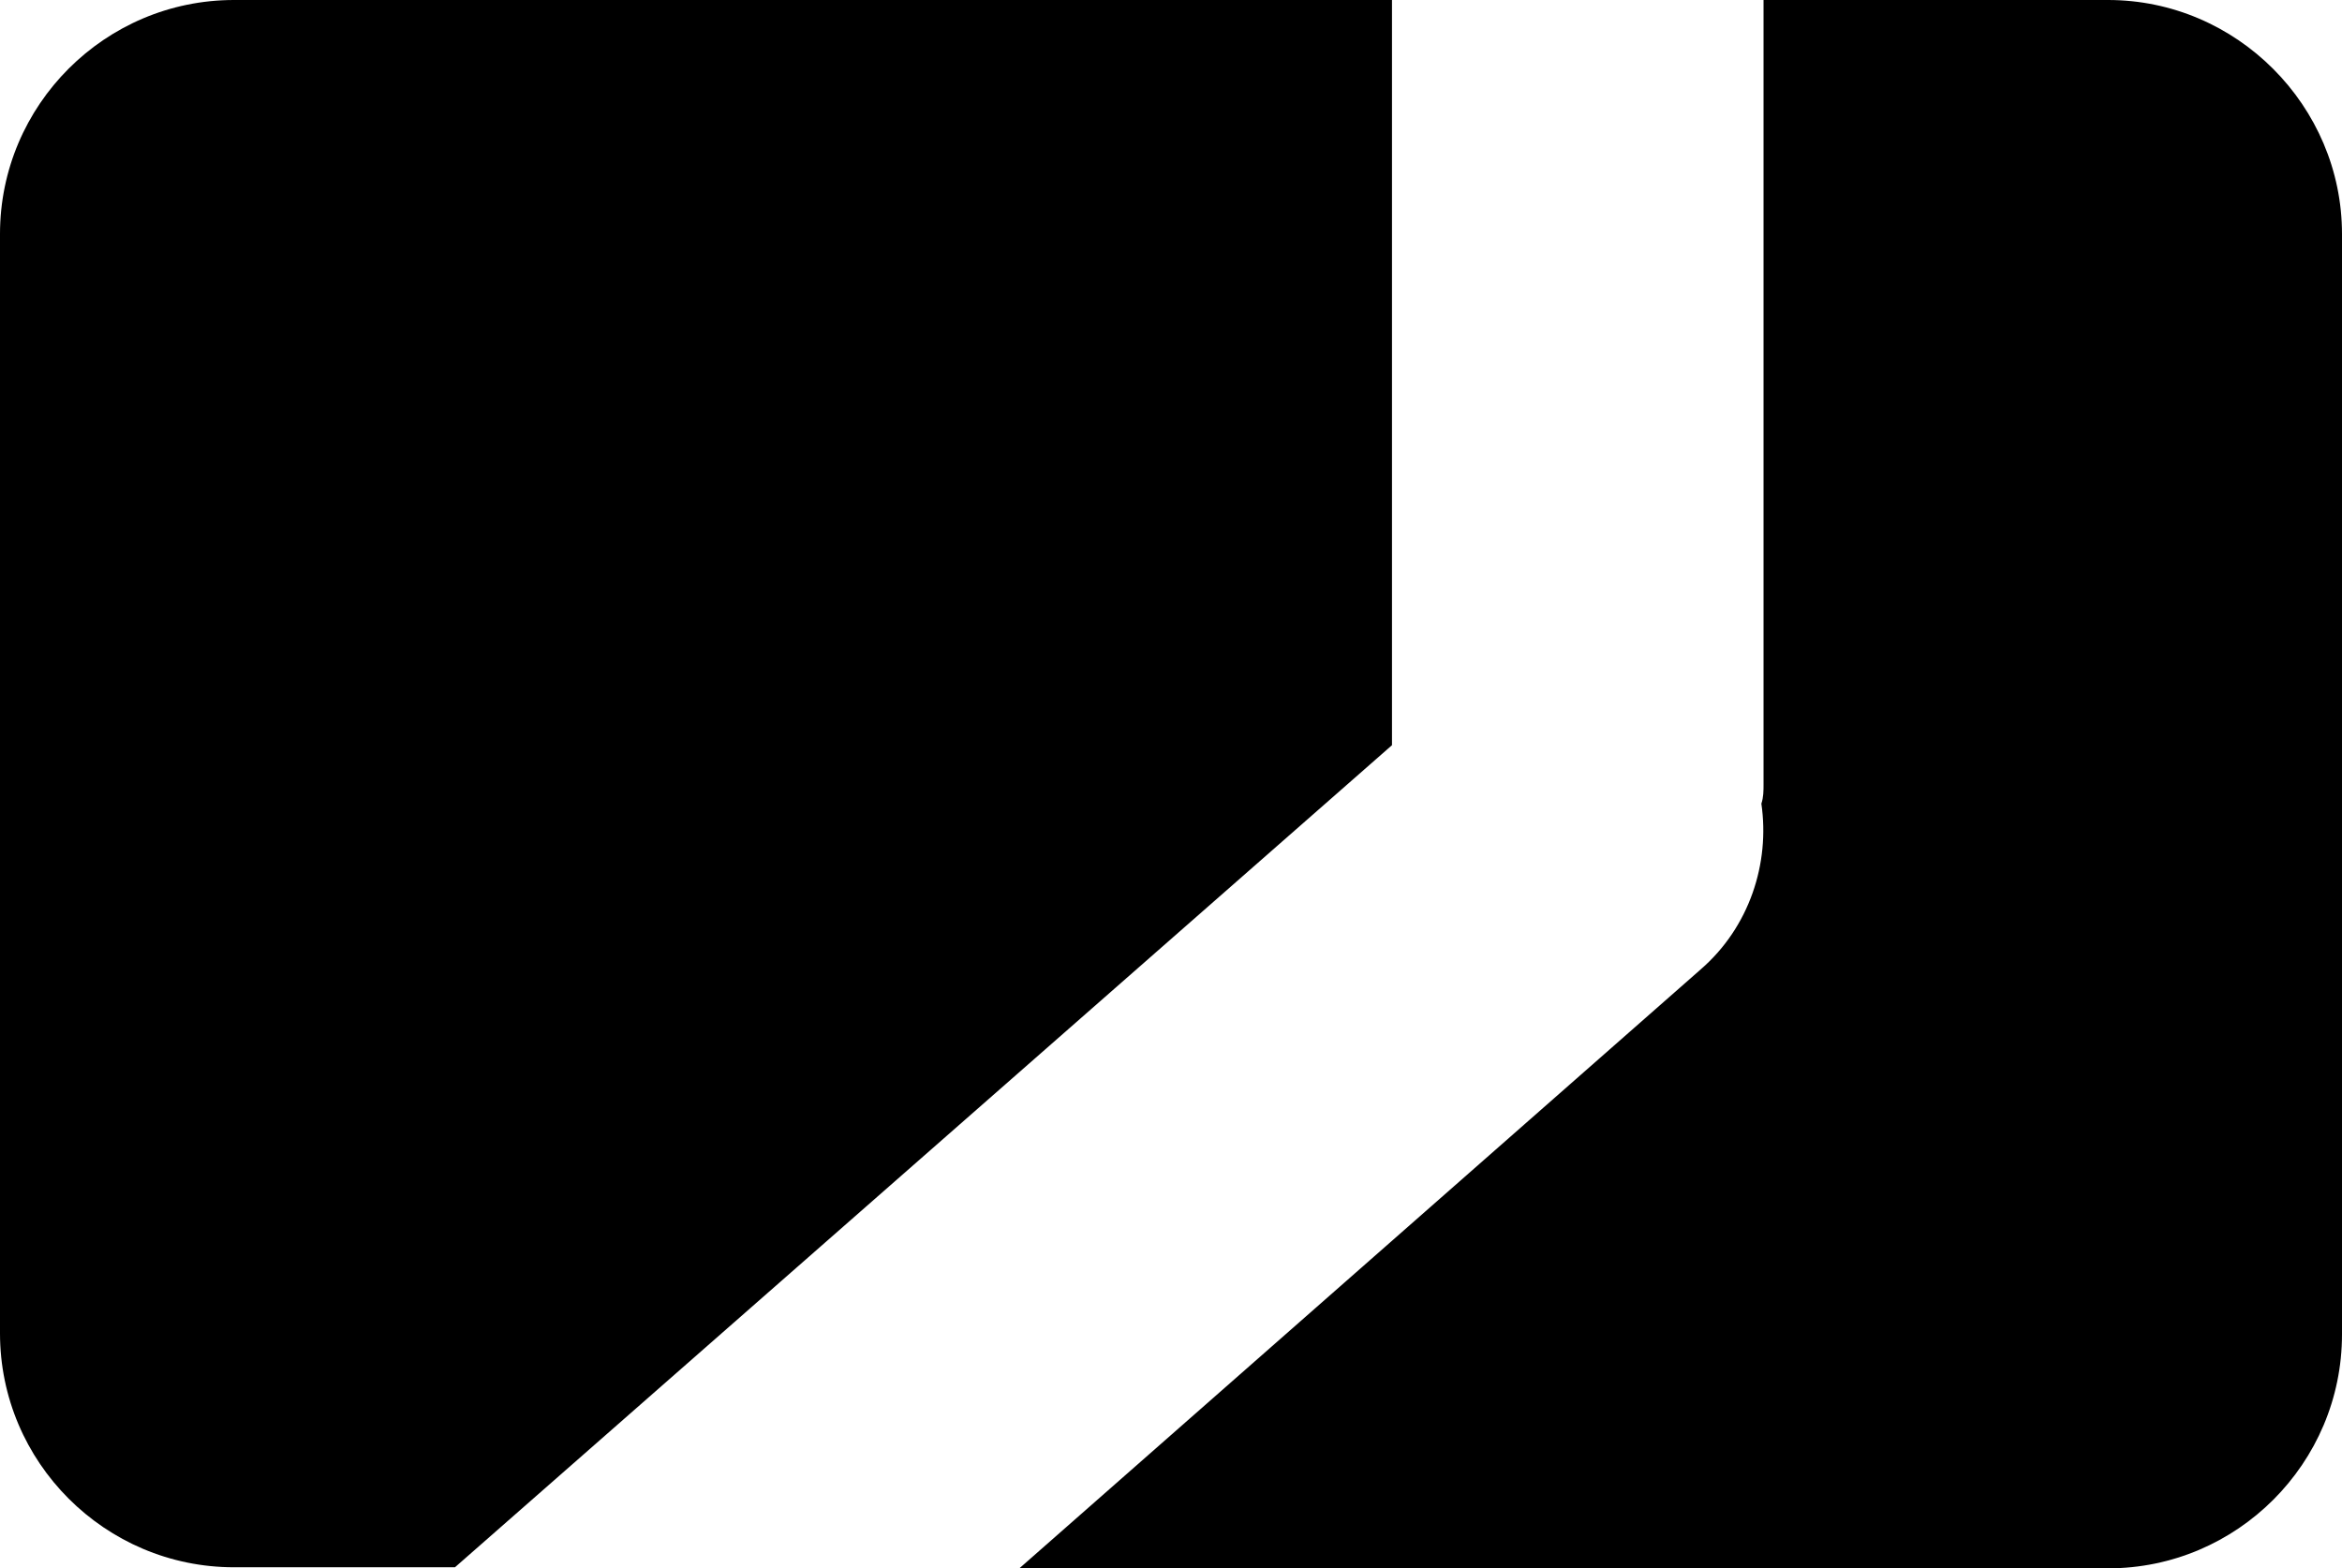 <?xml version="1.0" encoding="UTF-8"?>
<svg id="Layer_2" data-name="Layer 2" xmlns="http://www.w3.org/2000/svg" viewBox="0 0 21.62 14.48">
  <defs>
  </defs>
  <g id="Layer_1-2" data-name="Layer 1">
    <g>
      <path d="M12.85,6.88V0H2.16C.97,0,0,.97,0,2.16v10.15c0,1.19.97,2.16,2.16,2.16h2.04l8.65-7.59Z"/>
      <path d="M19.46,0h-3.18v7.24c0,.06,0,.12-.02.18.08.55-.11,1.14-.56,1.53l-6.29,5.53h10.05c1.19,0,2.16-.97,2.16-2.16V2.16C21.62.98,20.65,0,19.46,0Z"/>
    </g>
  </g>
</svg>